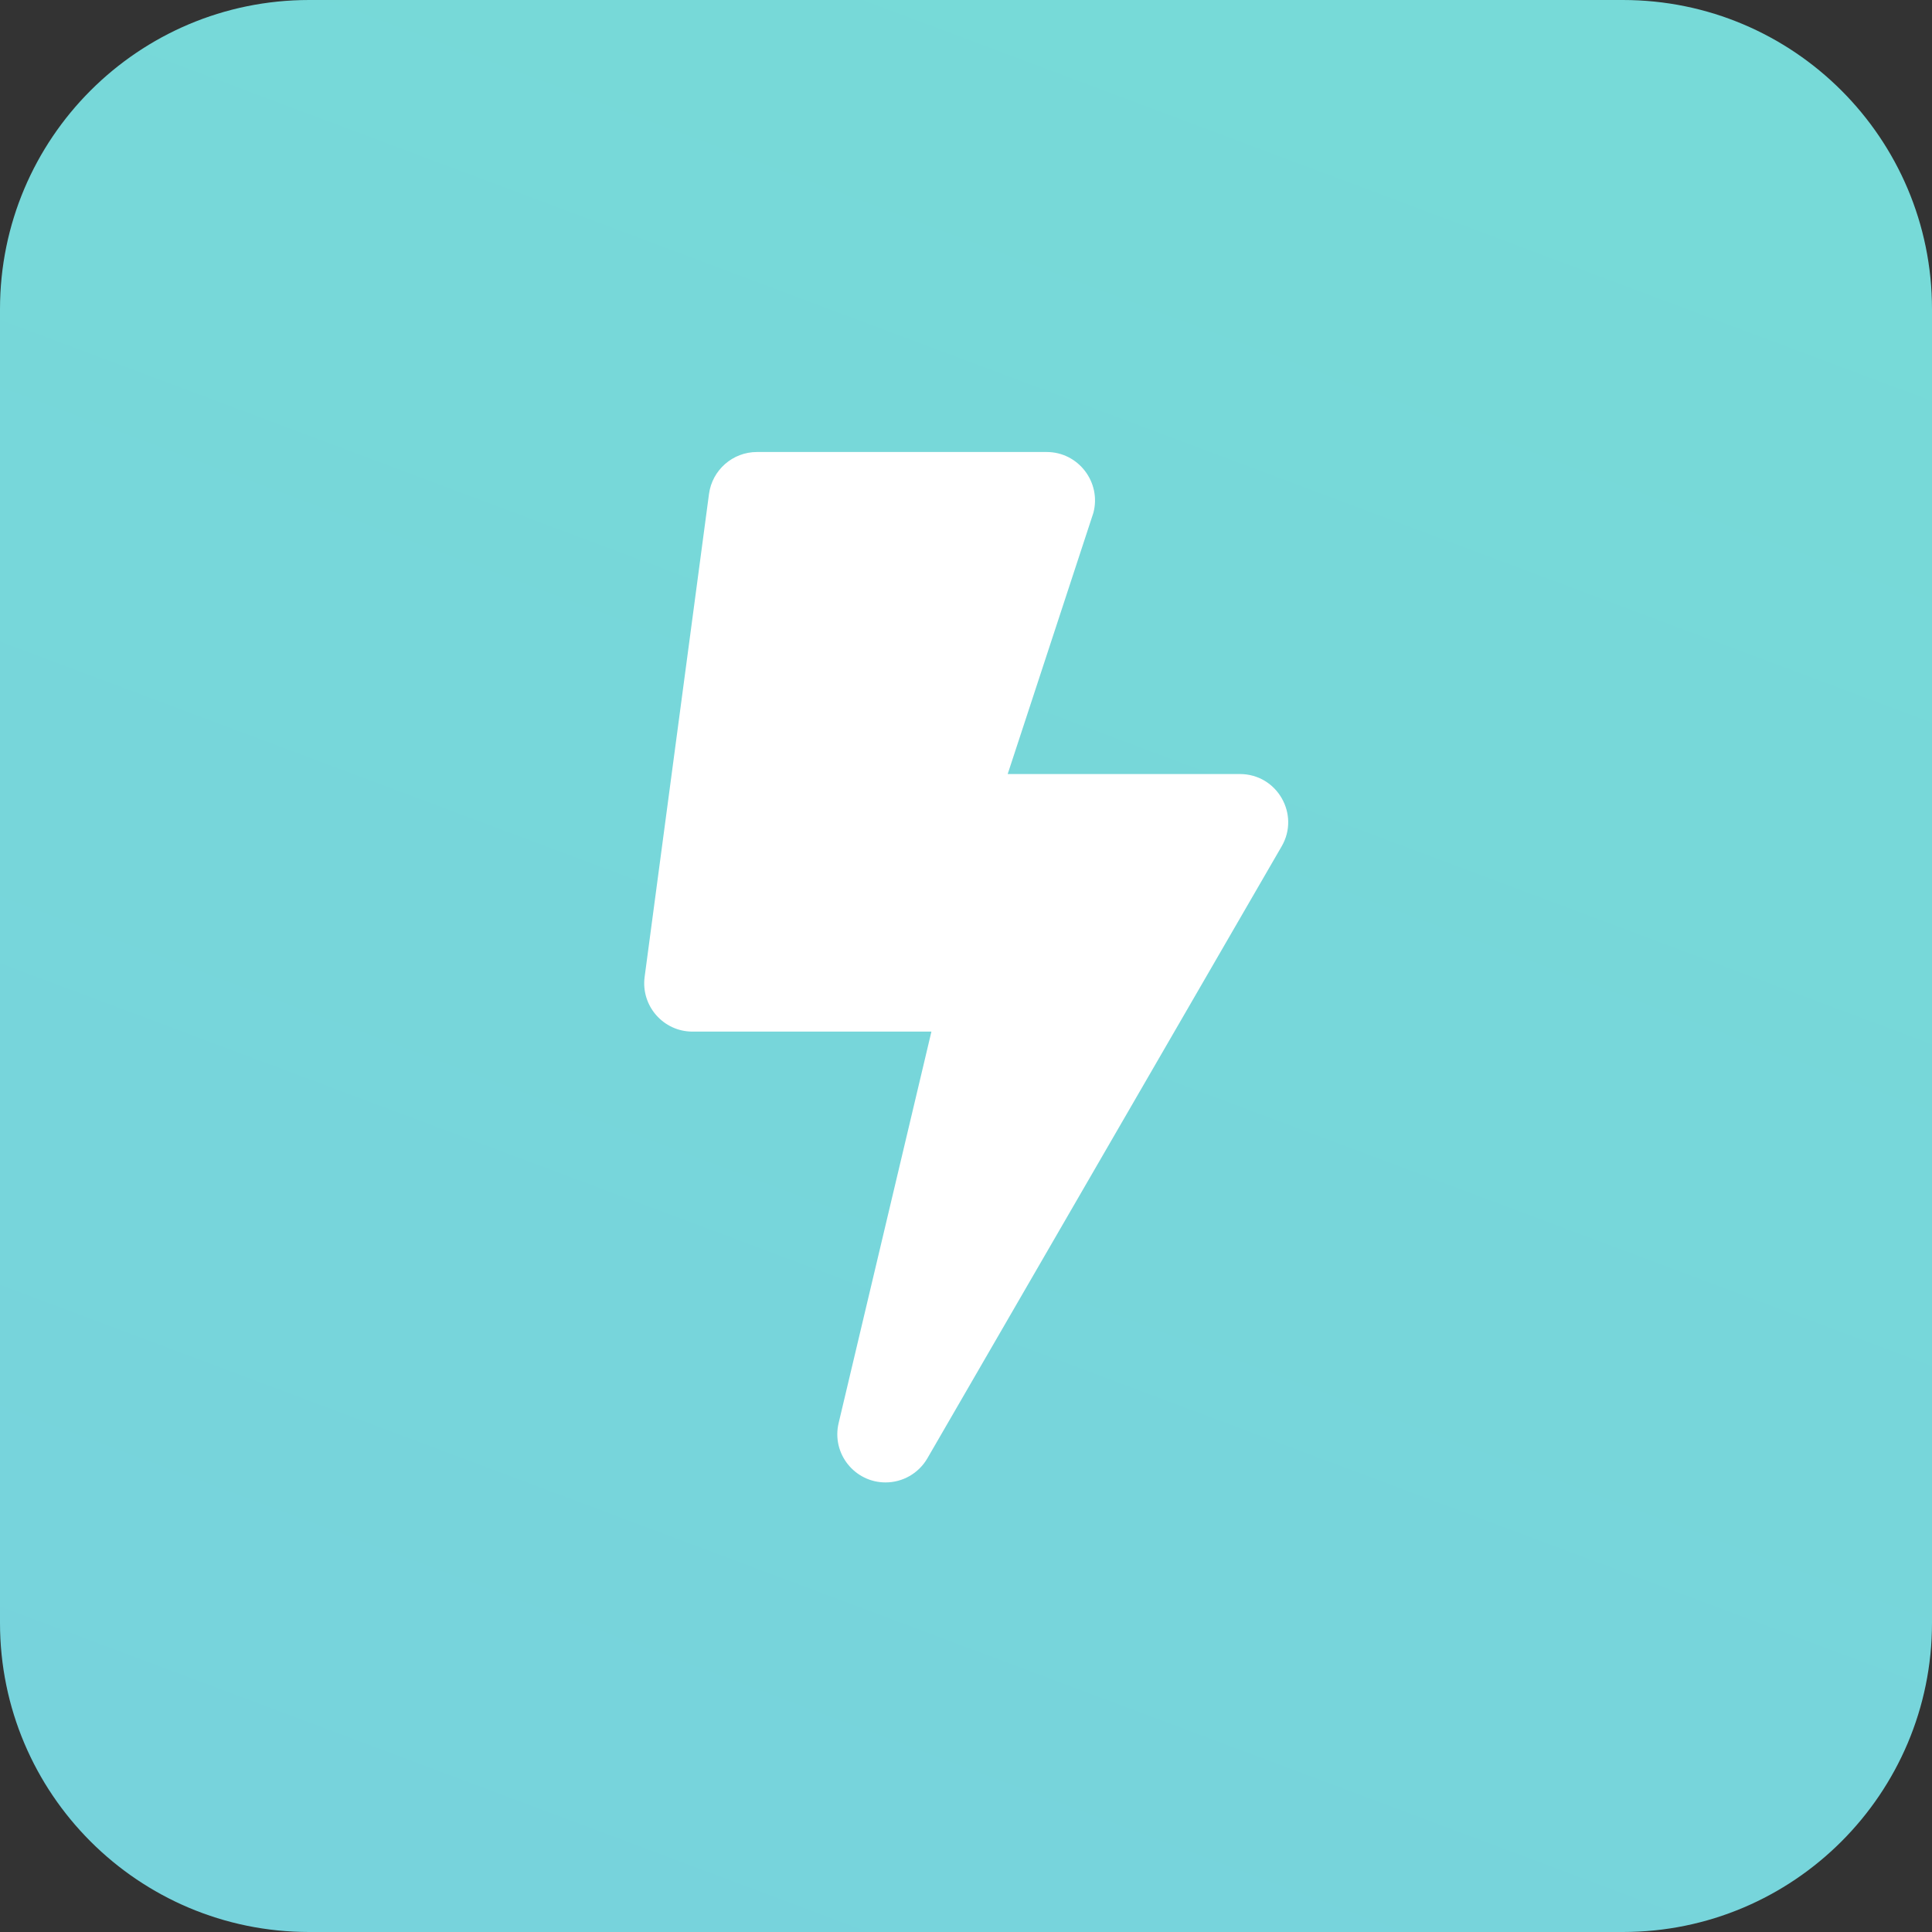 <svg width="50" height="50" viewBox="0 0 50 50" fill="none" xmlns="http://www.w3.org/2000/svg">
<rect x="0" y="0" width="50" height="50" fill="#333333" stroke="none"/>
<g id="icon_lightning 1" clip-path="url(#clip0_1_25524)">
<path id="Vector" d="M42 0H8C3.582 0 0 3.582 0 8V42C0 46.418 3.582 50 8 50H42C46.418 50 50 46.418 50 42V8C50 3.582 46.418 0 42 0Z" fill="url(#paint0_linear_1_25524)"/>
<path id="Vector_2" d="M32.089 20.032H26.079L28.297 13.271C28.506 12.479 27.907 11.698 27.089 11.698H19.589C18.964 11.698 18.433 12.162 18.349 12.782L16.683 25.282C16.584 26.032 17.167 26.698 17.922 26.698H24.105L21.704 36.828C21.516 37.62 22.12 38.365 22.917 38.365C23.355 38.365 23.771 38.136 24.001 37.74L33.167 21.907C33.652 21.078 33.053 20.032 32.089 20.032Z" fill="white"/>
</g>
<defs>
<linearGradient id="paint0_linear_1_25524" x1="62.5" y1="-39.062" x2="10.488" y2="99.636" gradientUnits="userSpaceOnUse">
<stop stop-color="#77E0D4"/>
<stop offset="1" stop-color="#77CDE0"/>
</linearGradient>
<clipPath id="clip0_1_25524">
<rect width="50" height="50" fill="white"/>
</clipPath>
</defs>
</svg>
